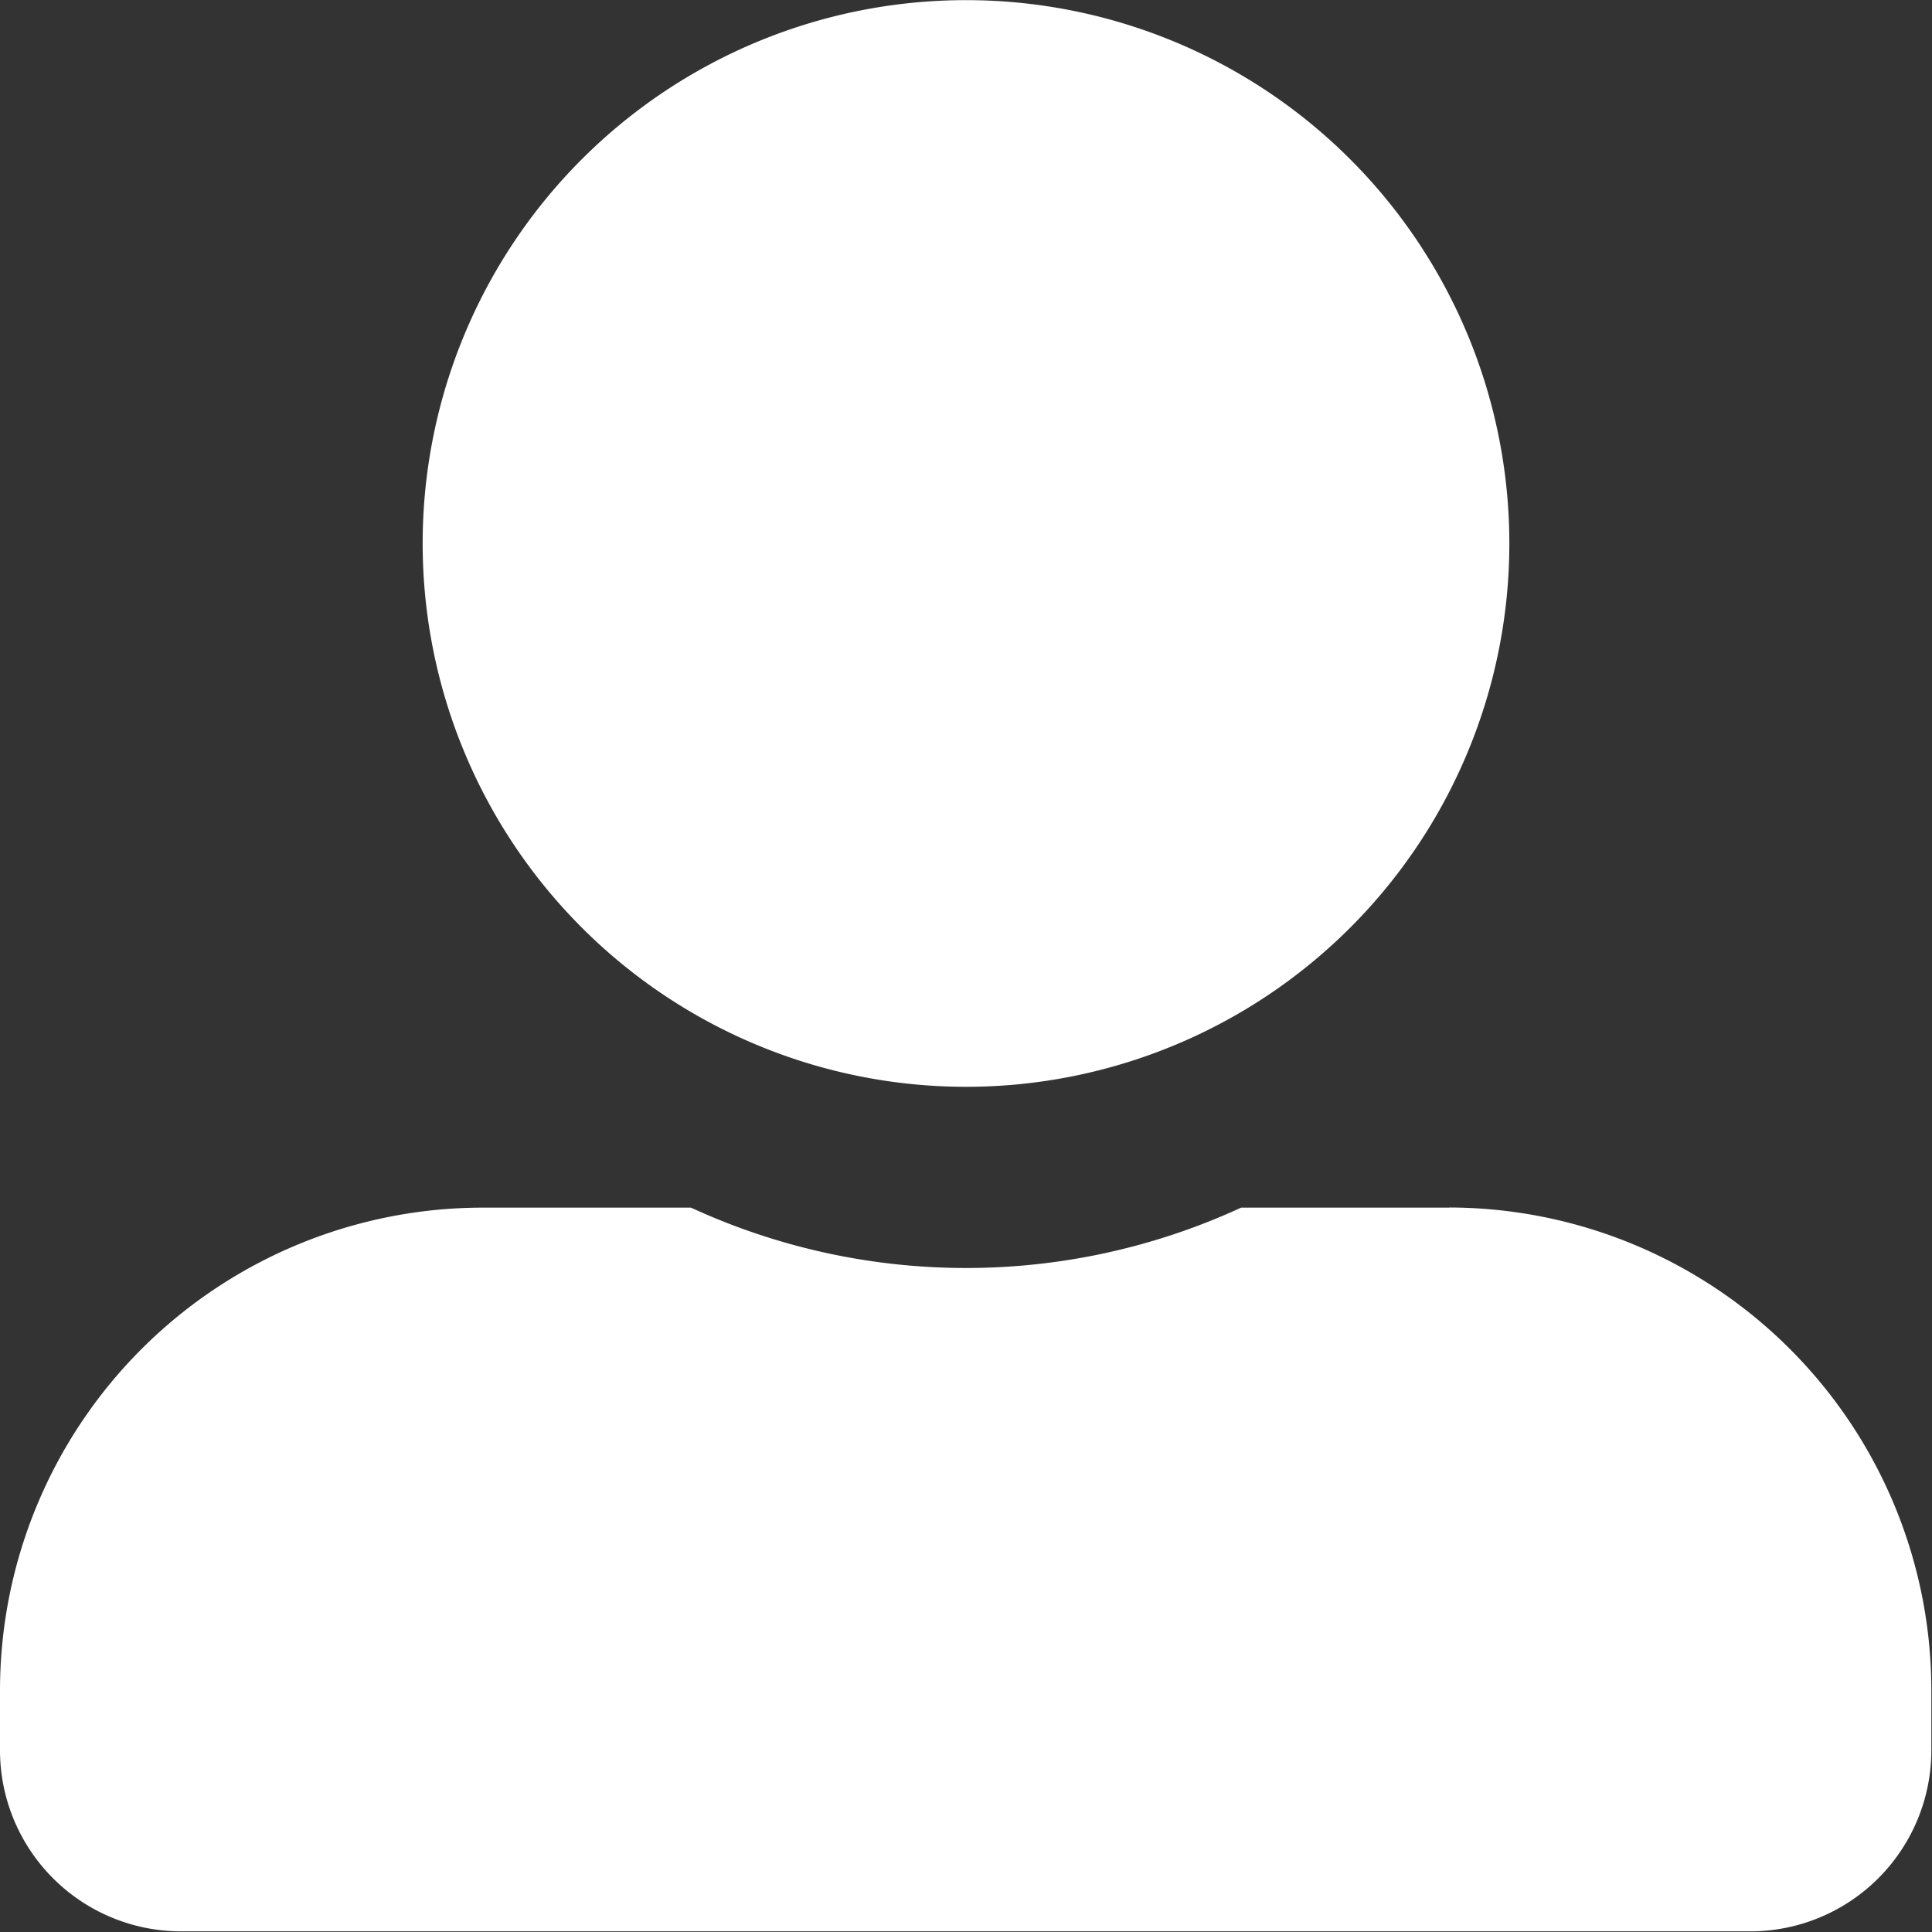 <svg xmlns="http://www.w3.org/2000/svg" width="14.984" height="14.984" viewBox="0 0 14.984 14.984">
  <rect x="0" y="0" width="14.984" height="14.984" fill="#333333" stroke="none"/>
  <path id="Icon_awesome-user-alt" data-name="Icon awesome-user-alt" d="M7.492,8.429A4.214,4.214,0,1,0,3.278,4.214,4.215,4.215,0,0,0,7.492,8.429Zm3.746.937H9.626a5.095,5.095,0,0,1-4.267,0H3.746A3.746,3.746,0,0,0,0,13.111v.468a1.405,1.405,0,0,0,1.4,1.4H13.579a1.405,1.405,0,0,0,1.4-1.4v-.468A3.746,3.746,0,0,0,11.238,9.365Z" fill="#fff"/>
</svg>
